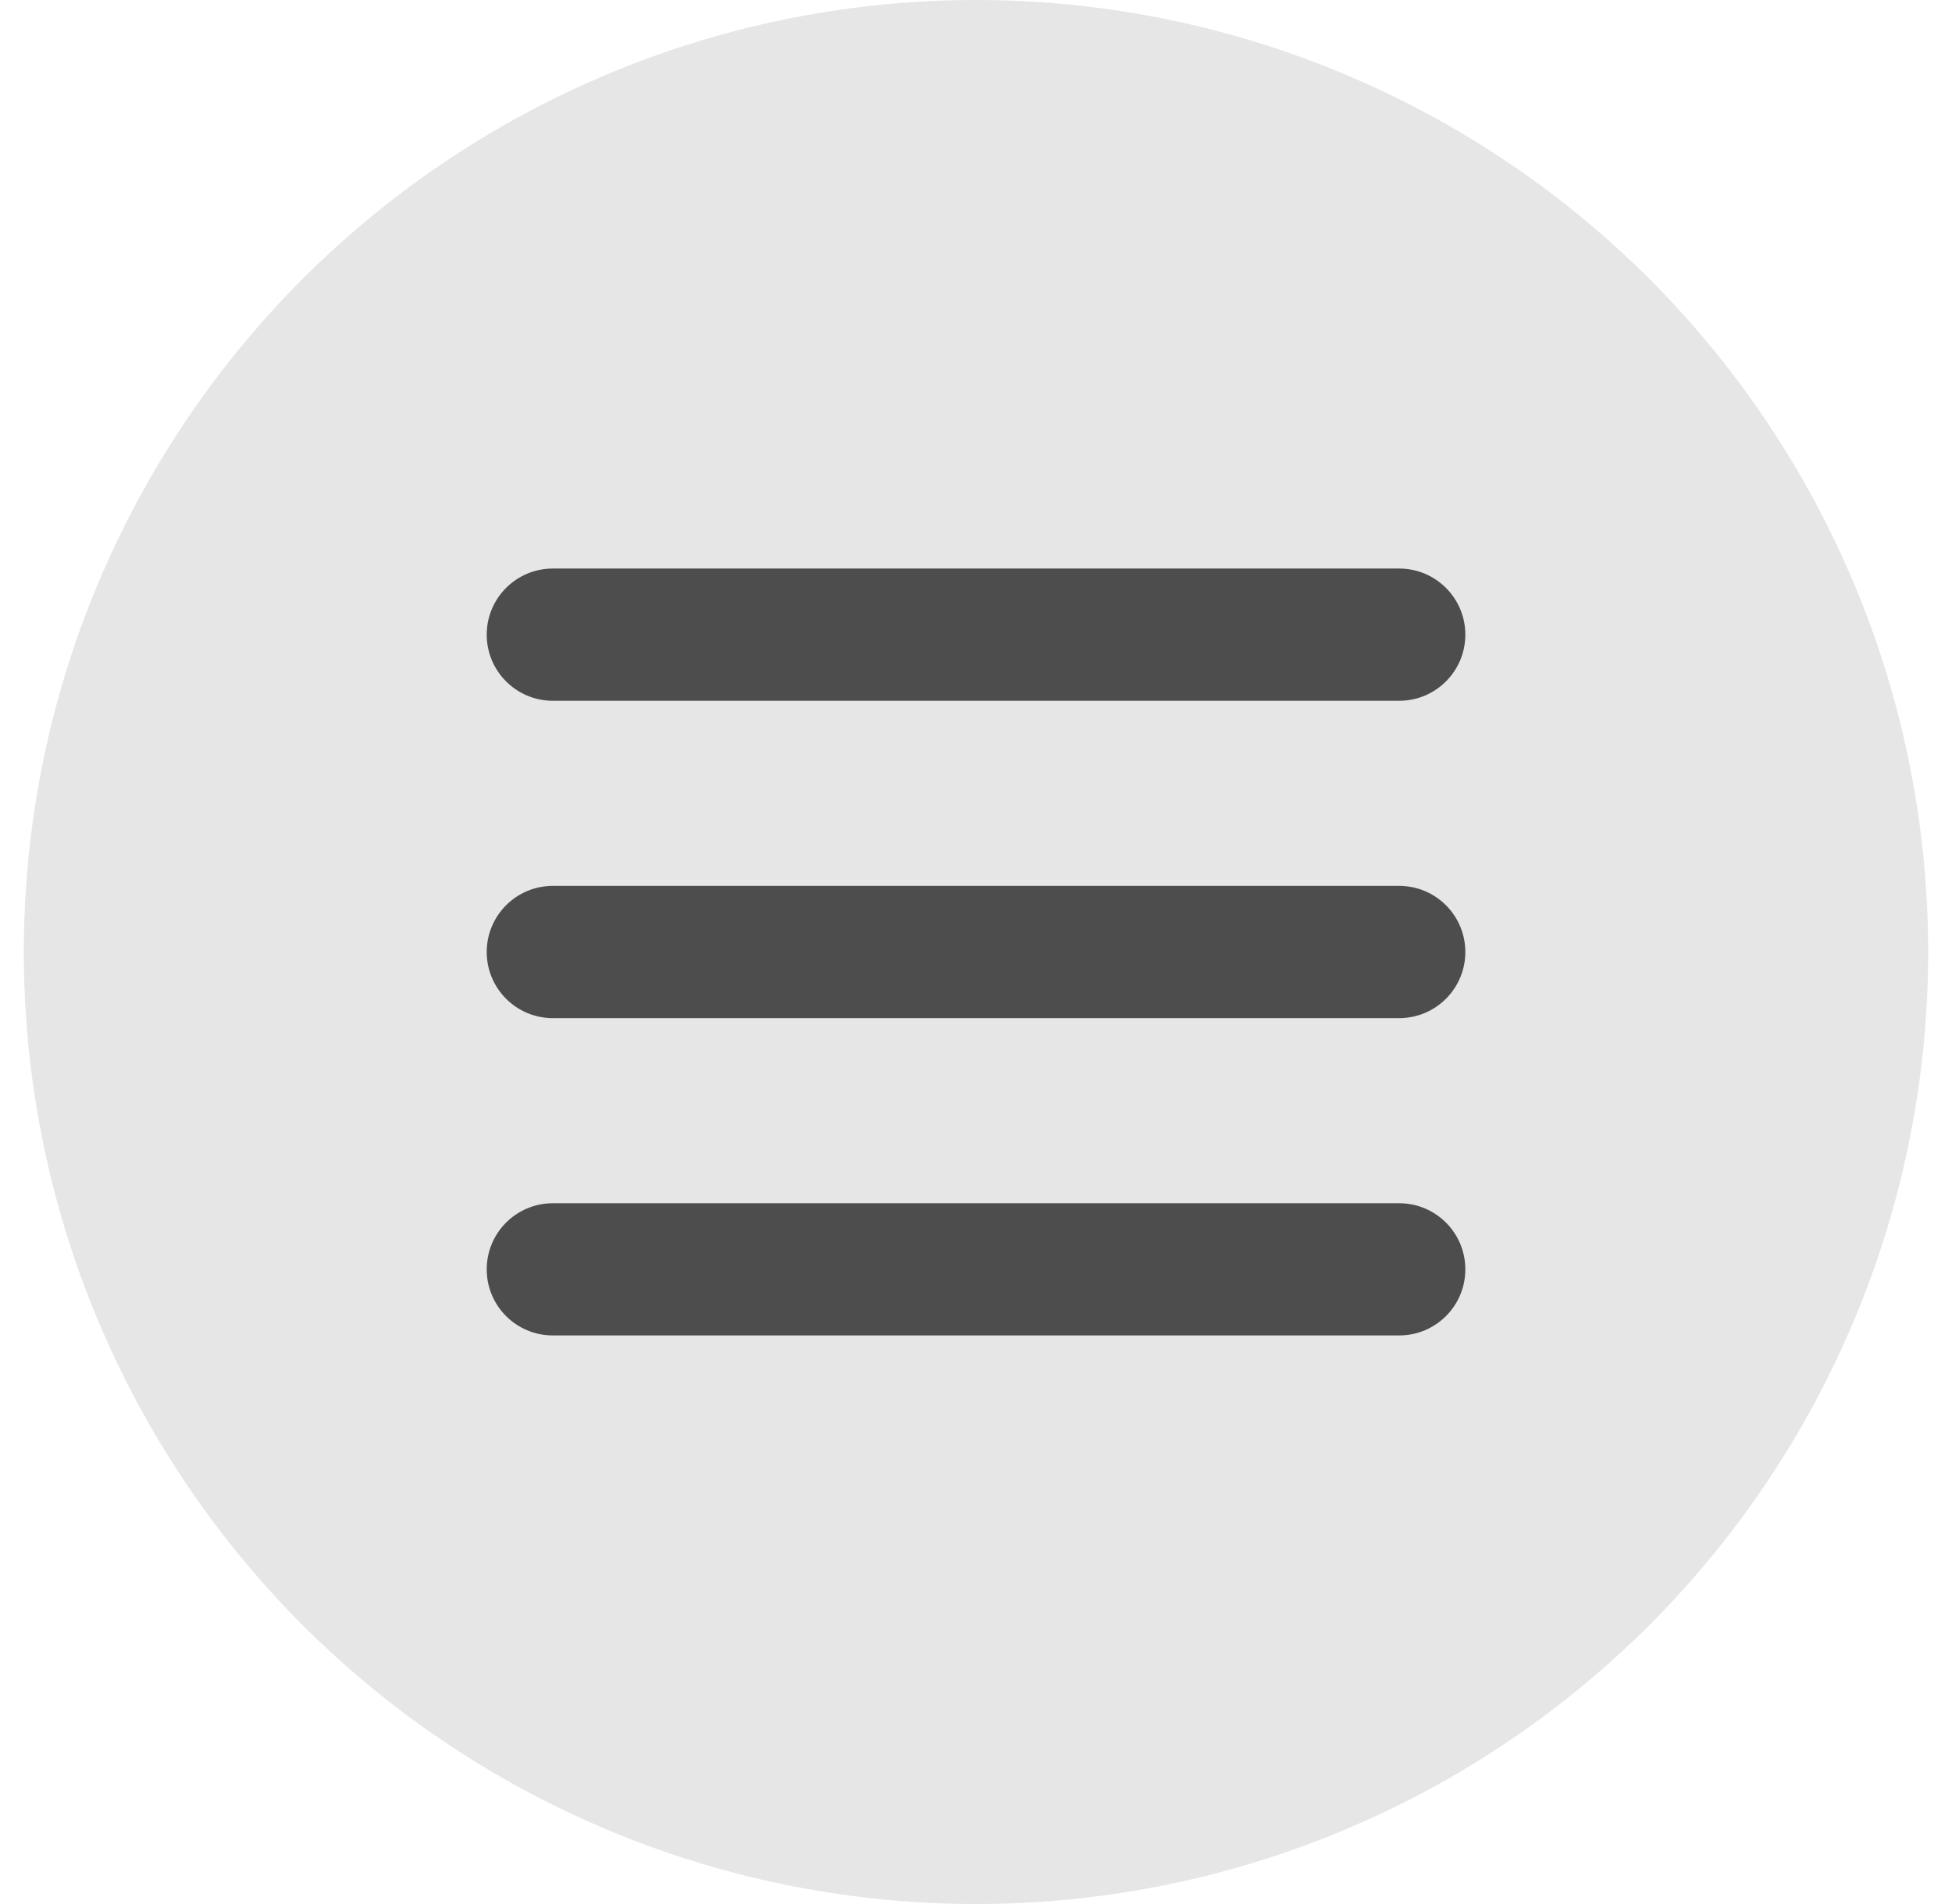 <svg width="41" height="40" viewBox="0 0 41 40" fill="none" xmlns="http://www.w3.org/2000/svg">
<g id="Menu Icon" clip-path="url(#clip0_30_14874)">
<circle id="Vector" cx="20.5" cy="20" r="20" fill="#E6E6E6"/>
<g id="Vector_2">
<path fill-rule="evenodd" clip-rule="evenodd" d="M10.223 20C10.223 19.233 10.845 18.611 11.611 18.611H29.389C30.156 18.611 30.778 19.233 30.778 20C30.778 20.767 30.156 21.389 29.389 21.389H11.611C10.845 21.389 10.223 20.767 10.223 20Z" fill="#4D4D4D"/>
<path fill-rule="evenodd" clip-rule="evenodd" d="M10.223 13.333C10.223 12.566 10.845 11.944 11.611 11.944H29.389C30.156 11.944 30.778 12.566 30.778 13.333C30.778 14.1 30.156 14.722 29.389 14.722H11.611C10.845 14.722 10.223 14.1 10.223 13.333Z" fill="#4D4D4D"/>
<path fill-rule="evenodd" clip-rule="evenodd" d="M10.223 26.667C10.223 25.899 10.845 25.278 11.611 25.278H29.389C30.156 25.278 30.778 25.899 30.778 26.667C30.778 27.434 30.156 28.055 29.389 28.055H11.611C10.845 28.055 10.223 27.434 10.223 26.667Z" fill="#4D4D4D"/>
</g>
</g>
<defs>
<clipPath id="clip0_30_14874">
<rect width="40" height="40" fill="white" transform="translate(0.5)"/>
</clipPath>
</defs>
</svg>
